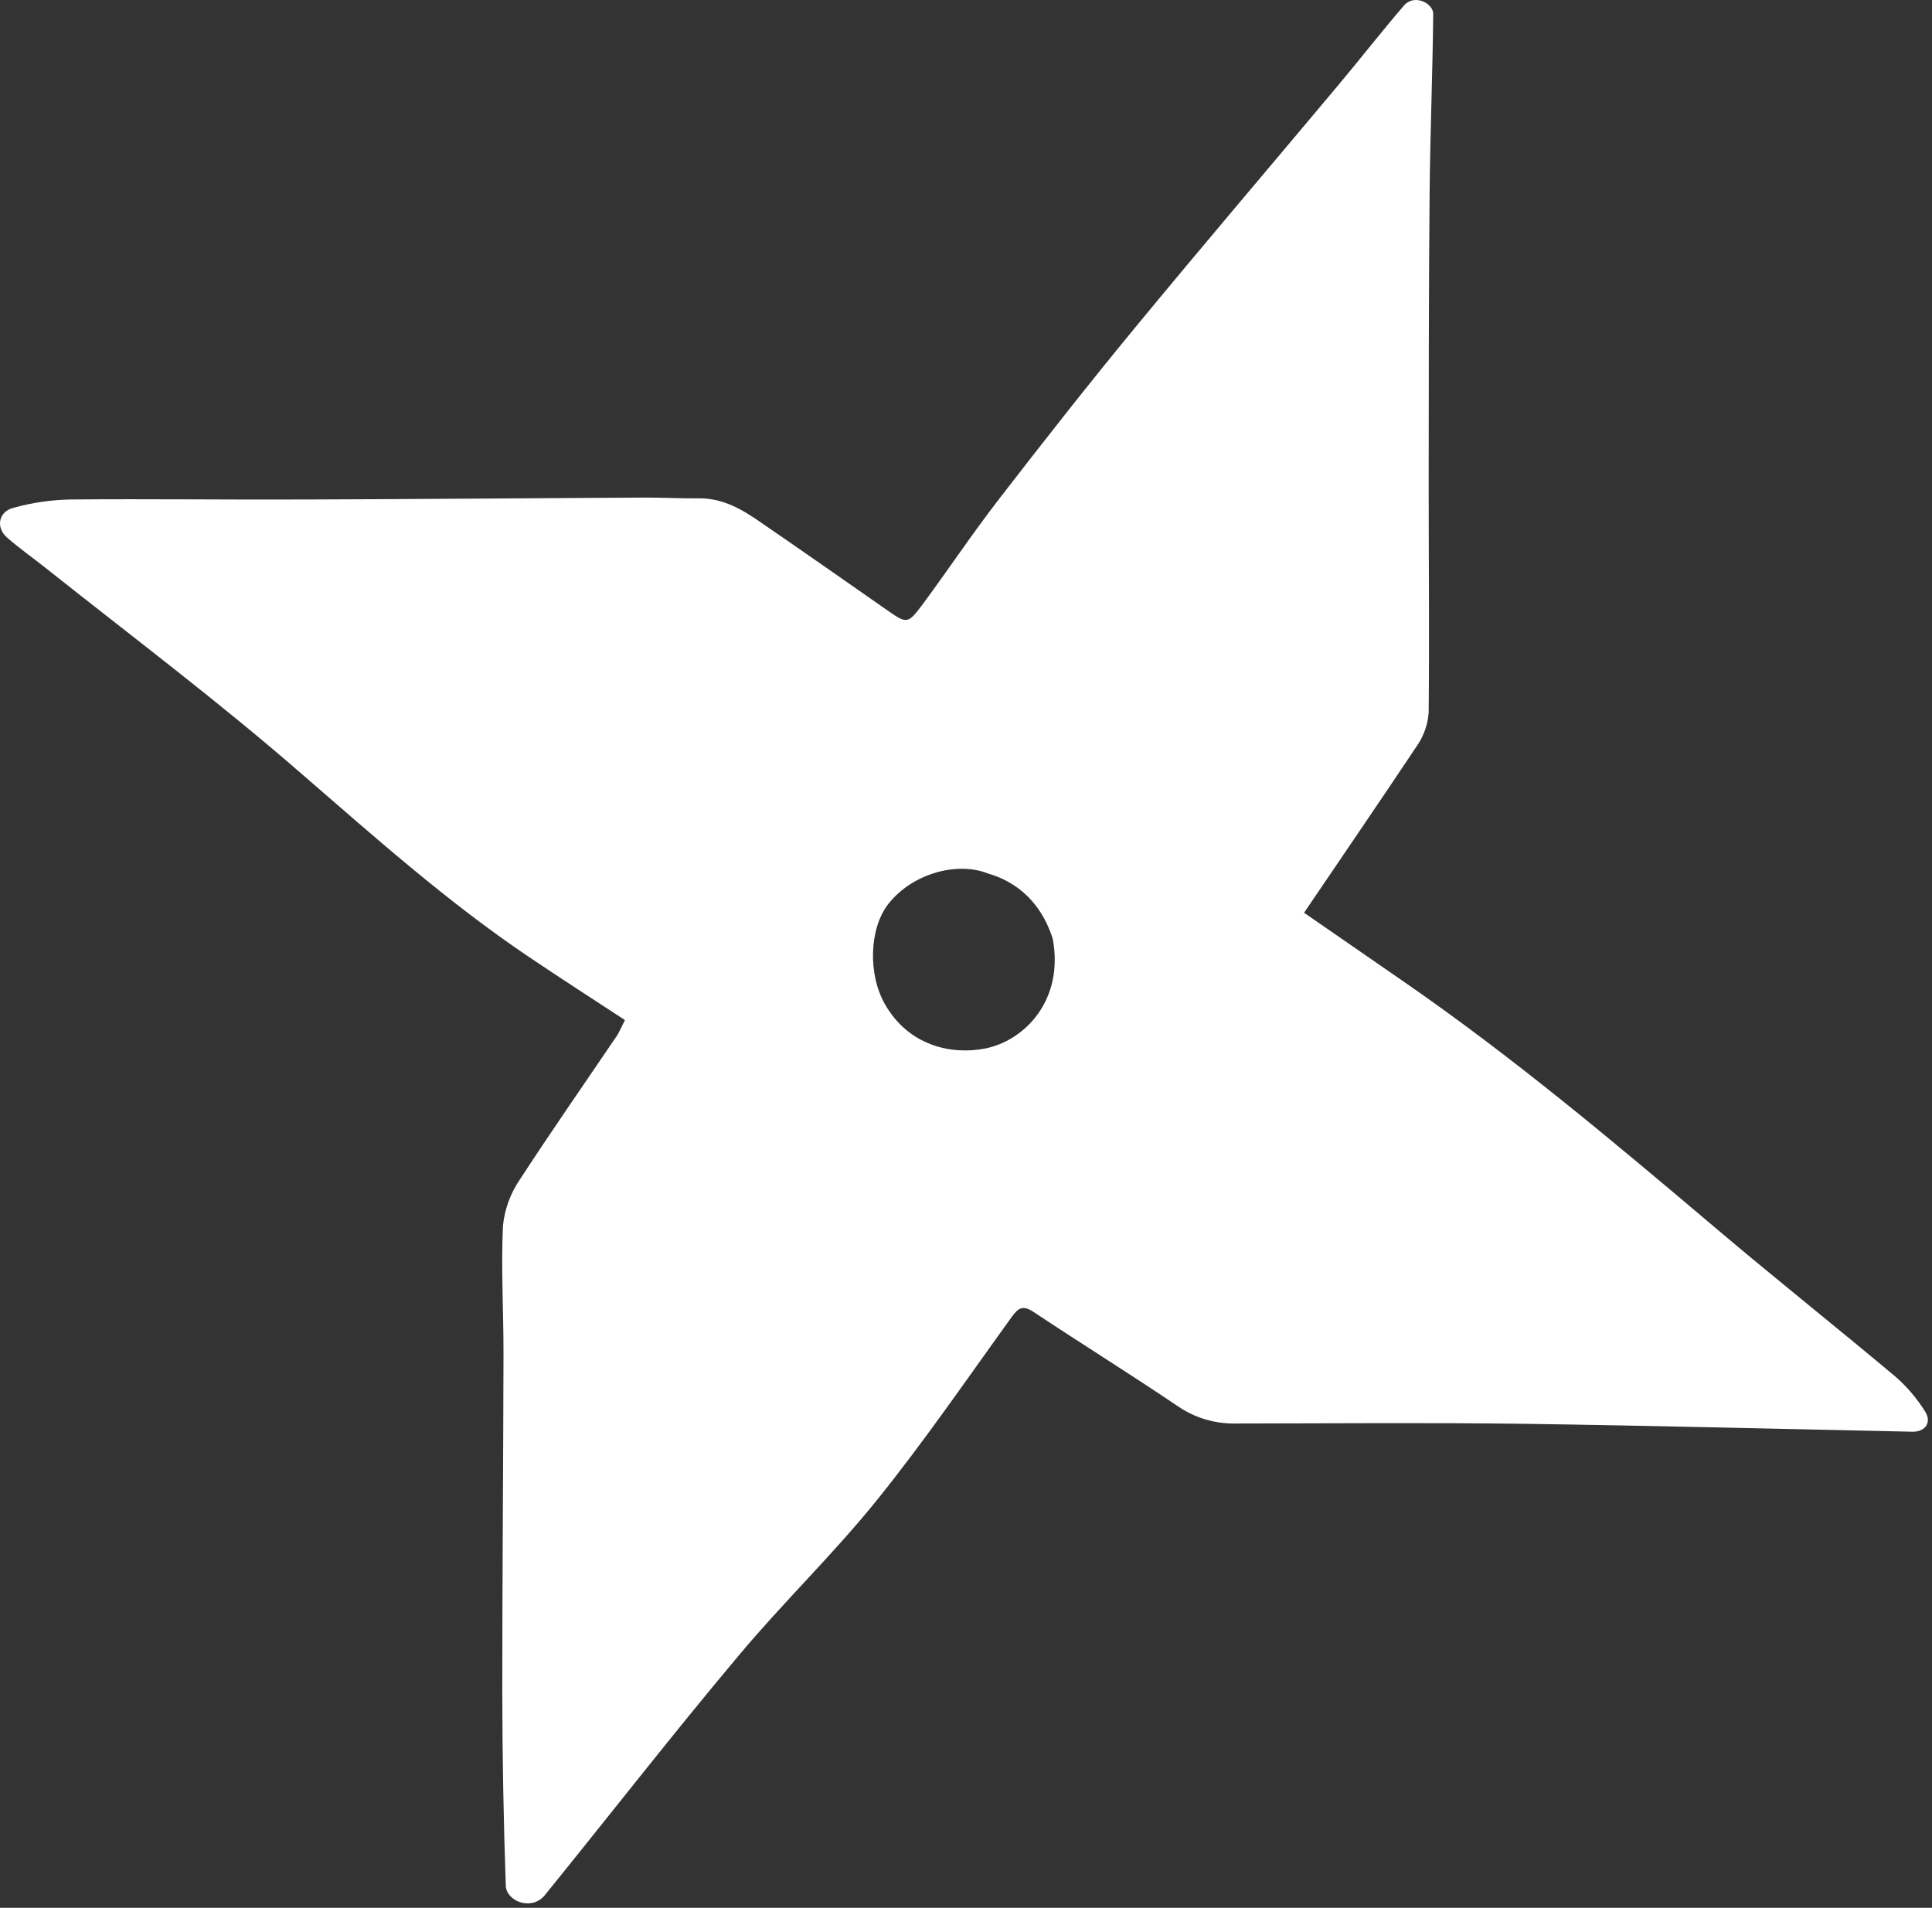 <svg width="320" height="316" viewBox="0 0 320 316" fill="none" xmlns="http://www.w3.org/2000/svg">
<rect x="0" y="0" width="320" height="316" fill="#333333" stroke="none"/>
<path d="M215.995 151.183L232.575 162.643C250.695 175.163 267.505 189.313 284.295 203.523C294.055 211.783 304.065 219.733 313.865 227.953C315.817 229.64 317.502 231.613 318.865 233.803C319.975 235.543 318.955 237.193 316.725 237.143C295.345 236.693 273.975 236.143 252.595 235.833C236.595 235.623 220.595 235.763 204.595 235.783C201.188 235.838 197.85 234.828 195.045 232.893C187.185 227.583 179.115 222.573 171.205 217.313C169.495 216.183 168.725 216.543 167.625 218.063C160.245 228.273 153.125 238.693 145.235 248.483C138.035 257.413 129.705 265.423 122.335 274.233C111.335 287.333 100.865 300.803 90.105 314.073C87.815 316.543 83.855 314.813 83.775 312.333C83.401 301.667 83.208 291 83.195 280.333C83.195 261.563 83.355 242.803 83.395 224.033C83.395 217.033 82.985 210.033 83.305 203.033C83.583 200.273 84.553 197.628 86.125 195.343C91.325 187.343 96.835 179.453 102.205 171.513C102.525 171.043 102.715 170.513 103.515 168.963C98.185 165.463 92.815 162.023 87.515 158.443C74.165 149.443 62.145 138.723 49.965 128.183C36.335 116.303 21.785 105.373 7.545 94.063C5.435 92.383 3.215 90.833 1.195 89.063C-0.825 87.293 -0.145 84.693 2.195 84.123C5.273 83.261 8.449 82.794 11.645 82.733C24.725 82.613 37.805 82.793 50.885 82.733C69.565 82.673 88.235 82.513 106.885 82.413C109.885 82.413 112.885 82.573 115.885 82.543C119.825 82.543 122.985 84.413 126.035 86.543C132.955 91.293 139.835 96.103 146.715 100.913C150.255 103.383 150.305 103.463 152.955 99.913C157.165 94.203 161.115 88.293 165.455 82.683C172.835 73.123 180.295 63.623 187.975 54.303C199.155 40.733 210.565 27.353 221.855 13.873C225.515 9.503 229.005 5.003 232.735 0.693C234.605 -0.977 237.405 0.693 237.385 2.303C237.285 12.303 236.875 22.303 236.785 32.253C236.645 48.253 236.645 64.253 236.635 80.183C236.635 92.763 236.755 105.353 236.635 117.933C236.516 119.91 235.863 121.818 234.745 123.453C228.725 132.493 222.565 141.473 215.995 151.183ZM174.365 155.483C172.955 151.043 169.865 146.483 163.615 144.673C158.765 142.733 151.355 144.463 147.175 149.673C143.955 153.753 143.725 161.383 146.595 166.373C150.535 173.233 157.595 174.773 163.195 173.663C169.675 172.373 176.275 165.703 174.365 155.483V155.483Z" fill="white"/>
</svg>
